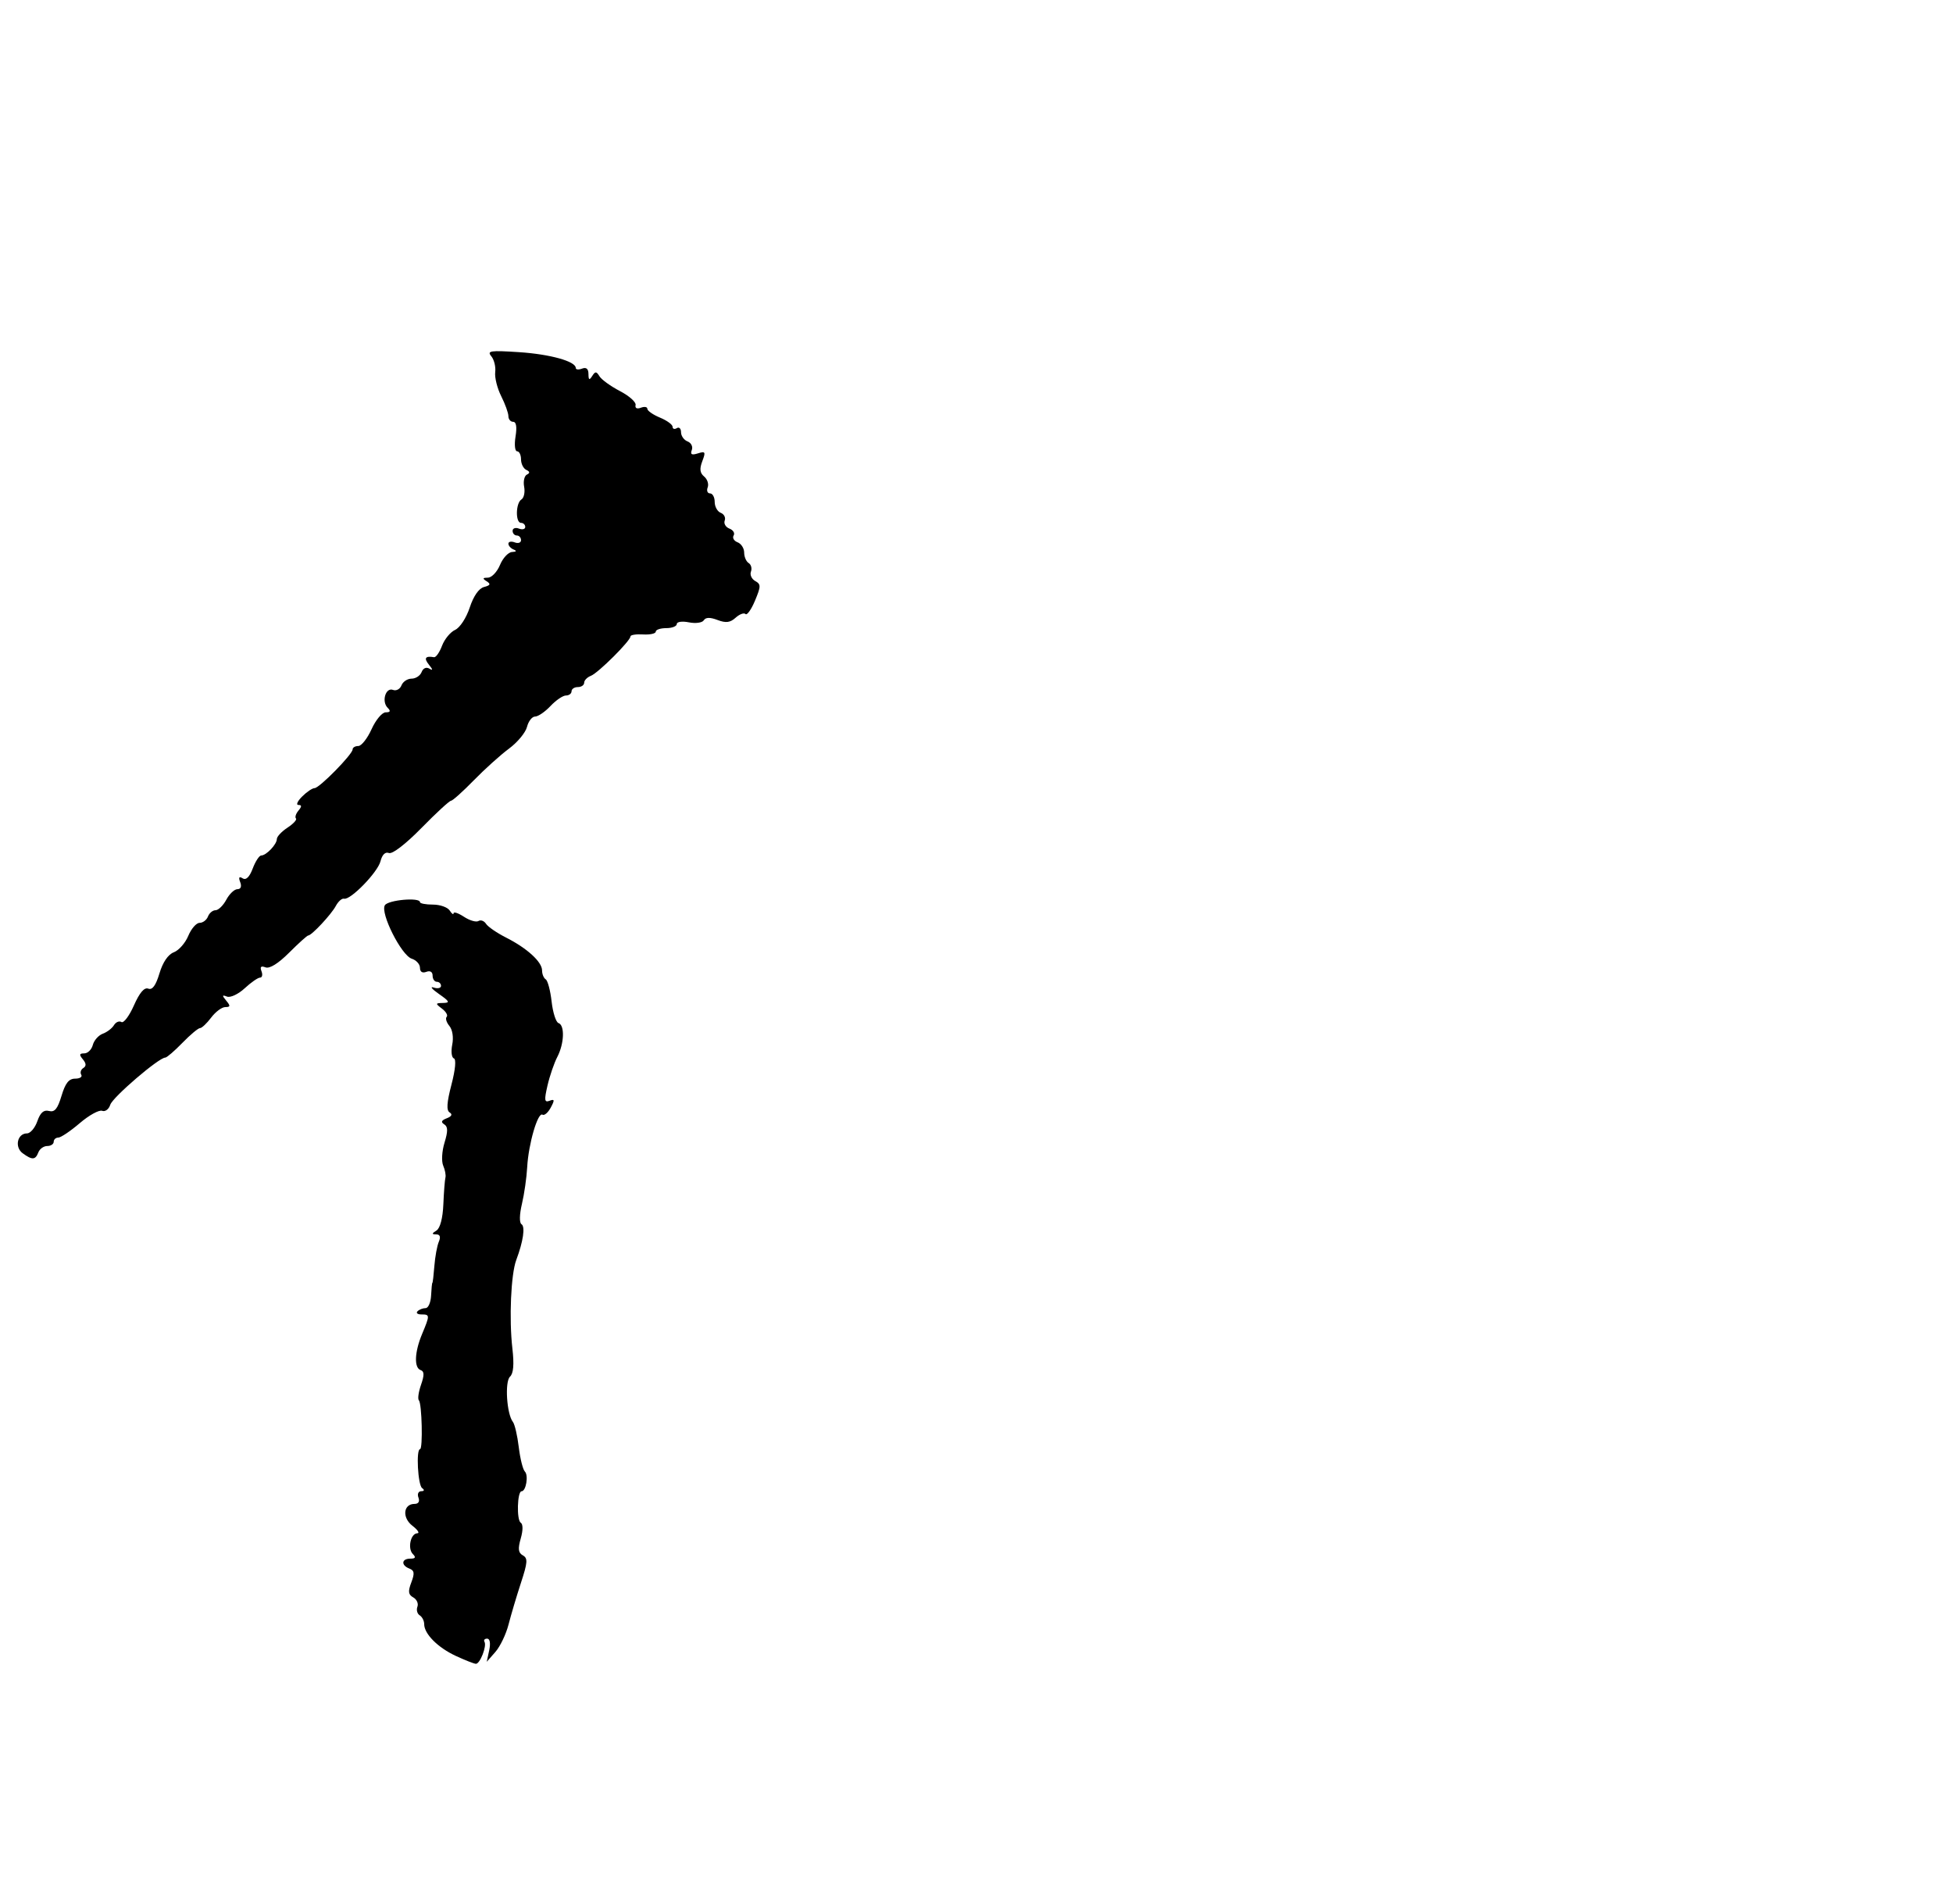 <?xml version="1.0" encoding="UTF-8" standalone="no"?>
<svg
   xmlns:dc="http://purl.org/dc/elements/1.1/"
   xmlns:cc="http://creativecommons.org/ns#"
   xmlns:rdf="http://www.w3.org/1999/02/22-rdf-syntax-ns#"
   xmlns:svg="http://www.w3.org/2000/svg"
   xmlns="http://www.w3.org/2000/svg"
   id="svg8"
   version="1.1"
   viewBox="0 0 541.867 528.108"
   height="1996"
   width="2048">
  <defs
     id="defs2" />
  <g
     transform="translate(0,231.108)"
     id="layer1">
    <path
       id="path3758"
       d="m 126.453,228.273 c -5.007,-2.329 -8.761,-6.106 -8.761,-8.817 0,-0.918 -0.561,-2.017 -1.248,-2.441 -0.686,-0.424 -0.971,-1.493 -0.633,-2.374 0.338,-0.882 -0.175,-2.046 -1.142,-2.586 -1.391,-0.778 -1.505,-1.645 -0.549,-4.161 0.961,-2.527 0.852,-3.314 -0.531,-3.845 -2.367,-0.908 -2.201,-2.754 0.247,-2.754 1.427,0 1.629,-0.357 0.719,-1.267 -1.526,-1.526 -0.631,-5.731 1.228,-5.768 0.728,-0.014 0.116,-0.956 -1.361,-2.092 -2.909,-2.238 -2.531,-6.059 0.599,-6.059 1.078,0 1.493,-0.675 1.08,-1.752 -0.37,-0.964 -0.032,-1.76 0.751,-1.77 0.889,-0.012 0.984,-0.34 0.255,-0.876 -1.171,-0.861 -1.695,-10.787 -0.569,-10.787 0.822,0 0.524,-12.699 -0.317,-13.54 -0.372,-0.372 -0.106,-2.31 0.591,-4.308 0.942,-2.701 0.917,-3.749 -0.095,-4.086 -1.876,-0.625 -1.705,-4.992 0.39,-10.008 2.19,-5.241 2.183,-5.437 -0.195,-5.437 -1.071,0 -1.553,-0.394 -1.071,-0.876 0.482,-0.482 1.489,-0.876 2.239,-0.876 0.75,0 1.438,-1.577 1.53,-3.504 0.092,-1.927 0.252,-3.504 0.356,-3.504 0.104,0 0.352,-2.103 0.551,-4.672 0.199,-2.57 0.753,-5.592 1.229,-6.717 0.579,-1.366 0.341,-2.05 -0.718,-2.062 -1.286,-0.015 -1.273,-0.215 0.068,-1.064 1.024,-0.648 1.752,-3.419 1.914,-7.283 0.144,-3.43 0.404,-6.762 0.577,-7.405 0.173,-0.642 -0.105,-2.134 -0.619,-3.315 -0.518,-1.19 -0.355,-4.033 0.364,-6.377 0.983,-3.203 0.96,-4.439 -0.095,-5.091 -0.978,-0.604 -0.764,-1.102 0.716,-1.67 1.368,-0.525 1.652,-1.092 0.806,-1.615 -0.941,-0.581 -0.802,-2.729 0.497,-7.718 1.091,-4.187 1.354,-7.062 0.667,-7.291 -0.624,-0.208 -0.826,-1.917 -0.45,-3.797 0.403,-2.016 0.076,-4.151 -0.796,-5.203 -0.814,-0.981 -1.15,-2.113 -0.748,-2.516 0.403,-0.403 -0.179,-1.425 -1.294,-2.271 -1.891,-1.436 -1.87,-1.541 0.31,-1.583 1.982,-0.038 1.805,-0.417 -1.168,-2.497 -1.927,-1.348 -2.584,-2.15 -1.46,-1.781 1.124,0.369 2.044,0.161 2.044,-0.461 -5e-5,-0.622 -0.526,-1.131 -1.168,-1.131 -0.642,0 -1.168,-0.772 -1.168,-1.715 0,-1.045 -0.685,-1.453 -1.752,-1.043 -1.09,0.418 -1.752,-0.007 -1.752,-1.126 0,-0.989 -1.026,-2.124 -2.28,-2.522 -2.883,-0.915 -8.81,-12.707 -7.457,-14.836 0.939,-1.477 9.739,-2.249 9.738,-0.854 -4.3e-4,0.375 1.622,0.681 3.606,0.681 1.984,0 4.078,0.745 4.654,1.655 0.576,0.91 1.056,1.248 1.065,0.752 0.01,-0.497 1.309,-0.057 2.887,0.977 1.578,1.034 3.385,1.561 4.017,1.17 0.631,-0.39 1.574,-0.041 2.096,0.775 0.521,0.817 3.026,2.536 5.565,3.821 5.836,2.953 9.984,6.741 9.984,9.118 0,1.013 0.456,2.123 1.013,2.467 0.557,0.344 1.294,3.118 1.637,6.163 0.343,3.045 1.201,5.729 1.907,5.965 1.781,0.594 1.604,5.678 -0.326,9.397 -0.885,1.705 -2.113,5.285 -2.729,7.955 -0.937,4.065 -0.843,4.748 0.577,4.203 1.404,-0.539 1.461,-0.212 0.334,1.895 -0.749,1.4 -1.784,2.286 -2.299,1.968 -1.288,-0.796 -3.893,8.138 -4.237,14.53 -0.156,2.891 -0.814,7.493 -1.462,10.228 -0.69,2.909 -0.743,5.24 -0.129,5.62 1.092,0.675 0.496,4.766 -1.446,9.935 -1.477,3.932 -2.02,16.327 -1.075,24.537 0.513,4.453 0.304,6.933 -0.66,7.833 -1.49,1.391 -0.918,10.346 0.801,12.546 0.515,0.659 1.248,3.803 1.63,6.986 0.382,3.184 1.143,6.237 1.692,6.785 1.063,1.063 0.328,5.471 -0.913,5.475 -1.197,0.003 -1.414,7.981 -0.236,8.709 0.655,0.405 0.657,2.128 0.003,4.405 -0.821,2.862 -0.683,3.958 0.589,4.669 1.414,0.791 1.334,1.93 -0.535,7.634 -1.208,3.687 -2.755,8.888 -3.439,11.558 -0.683,2.67 -2.323,6.086 -3.644,7.593 l -2.402,2.739 0.688,-3.212 c 0.416,-1.943 0.19,-3.212 -0.572,-3.212 -0.693,0 -1.027,0.394 -0.743,0.876 0.696,1.183 -1.239,6.139 -2.384,6.107 -0.502,-0.014 -3.016,-1.004 -5.586,-2.199 z M 6.299,88.836 c -2.322,-1.698 -1.496,-5.518 1.194,-5.518 0.928,0 2.218,-1.52 2.865,-3.377 0.835,-2.395 1.775,-3.22 3.234,-2.839 1.574,0.411 2.392,-0.58 3.481,-4.216 1.055,-3.52 2.037,-4.754 3.783,-4.754 1.297,0 2.056,-0.489 1.686,-1.087 -0.37,-0.598 -0.112,-1.433 0.572,-1.856 0.865,-0.535 0.827,-1.271 -0.124,-2.417 -1.075,-1.295 -0.991,-1.648 0.391,-1.648 0.967,0 2.033,-1.049 2.368,-2.33 0.335,-1.282 1.579,-2.688 2.764,-3.124 1.185,-0.437 2.582,-1.502 3.103,-2.367 0.521,-0.865 1.454,-1.26 2.072,-0.878 0.618,0.382 2.178,-1.687 3.465,-4.599 1.573,-3.555 2.881,-5.086 3.985,-4.662 1.139,0.437 2.093,-0.868 3.106,-4.25 0.923,-3.082 2.391,-5.233 3.982,-5.838 1.386,-0.527 3.191,-2.579 4.012,-4.56 0.821,-1.981 2.233,-3.603 3.139,-3.603 0.906,0 1.95,-0.788 2.319,-1.752 0.37,-0.964 1.316,-1.752 2.102,-1.752 0.786,0 2.133,-1.314 2.993,-2.92 0.86,-1.606 2.246,-2.92 3.081,-2.92 0.936,0 1.232,-0.745 0.772,-1.944 -0.516,-1.345 -0.306,-1.672 0.682,-1.061 0.939,0.58 1.895,-0.355 2.791,-2.729 0.75,-1.986 1.811,-3.611 2.358,-3.611 1.397,0 4.333,-3.091 4.333,-4.562 0,-0.674 1.331,-2.096 2.957,-3.162 1.626,-1.066 2.682,-2.212 2.346,-2.548 -0.336,-0.336 -0.025,-1.316 0.691,-2.178 0.957,-1.153 0.954,-1.568 -0.01,-1.568 -0.721,0 -0.26,-1.051 1.025,-2.336 1.285,-1.285 2.842,-2.336 3.461,-2.336 1.33,0 10.556,-9.394 10.556,-10.748 0,-0.513 0.709,-0.933 1.575,-0.933 0.866,0 2.523,-2.103 3.682,-4.672 1.159,-2.57 2.921,-4.672 3.915,-4.672 1.299,0 1.452,-0.357 0.542,-1.267 -1.746,-1.746 -0.547,-5.737 1.489,-4.956 0.895,0.343 1.951,-0.219 2.346,-1.249 0.395,-1.03 1.658,-1.873 2.805,-1.873 1.147,0 2.402,-0.822 2.787,-1.826 0.42,-1.093 1.29,-1.472 2.169,-0.944 1.013,0.609 0.971,0.27 -0.135,-1.094 -1.479,-1.823 -1.019,-2.506 1.401,-2.085 0.531,0.093 1.533,-1.332 2.225,-3.167 0.692,-1.834 2.326,-3.819 3.631,-4.41 1.329,-0.602 3.111,-3.323 4.054,-6.187 1.057,-3.211 2.533,-5.335 3.971,-5.711 1.759,-0.46 1.928,-0.827 0.73,-1.587 -1.22,-0.773 -1.145,-0.992 0.344,-1.006 1.046,-0.009 2.556,-1.595 3.354,-3.522 0.798,-1.927 2.308,-3.546 3.354,-3.597 1.211,-0.059 1.371,-0.306 0.442,-0.681 -0.803,-0.324 -1.46,-1.055 -1.46,-1.623 0,-0.569 0.788,-0.732 1.752,-0.362 0.964,0.37 1.752,0.091 1.752,-0.621 0,-0.711 -0.526,-1.293 -1.168,-1.293 -0.642,0 -1.168,-0.582 -1.168,-1.293 0,-0.711 0.788,-0.991 1.752,-0.621 0.964,0.37 1.752,0.163 1.752,-0.459 0,-0.622 -0.526,-1.131 -1.168,-1.131 -1.584,0 -1.49,-5.503 0.11,-6.492 0.703,-0.434 1.042,-2.024 0.754,-3.532 -0.288,-1.508 0.056,-3.024 0.766,-3.367 0.893,-0.432 0.84,-0.835 -0.17,-1.306 -0.803,-0.375 -1.46,-1.689 -1.46,-2.92 -3e-5,-1.231 -0.493,-2.239 -1.095,-2.239 -0.602,0 -0.796,-1.84 -0.431,-4.088 0.431,-2.653 0.2,-4.088 -0.657,-4.088 -0.727,0 -1.321,-0.708 -1.321,-1.573 0,-0.865 -0.9,-3.362 -2,-5.548 -1.1,-2.187 -1.847,-5.186 -1.66,-6.666 0.187,-1.48 -0.304,-3.466 -1.091,-4.414 -1.247,-1.502 -0.26,-1.647 7.679,-1.126 8.654,0.568 15.762,2.548 15.762,4.389 0,0.465 0.788,0.544 1.752,0.174 1.167,-0.448 1.758,0.052 1.77,1.497 0.014,1.679 0.247,1.807 1.032,0.569 0.852,-1.345 1.175,-1.335 2.026,0.069 0.557,0.918 3.115,2.765 5.685,4.104 2.57,1.339 4.519,3.081 4.333,3.871 -0.205,0.865 0.376,1.161 1.46,0.745 0.99,-0.38 1.8,-0.245 1.8,0.299 0,0.544 1.577,1.643 3.504,2.441 1.927,0.798 3.504,1.944 3.504,2.547 0,0.602 0.526,0.77 1.168,0.373 0.642,-0.397 1.168,0.114 1.168,1.136 0,1.022 0.819,2.172 1.819,2.556 1.001,0.384 1.53,1.453 1.175,2.376 -0.475,1.238 -0.033,1.484 1.686,0.938 2.074,-0.658 2.208,-0.419 1.224,2.169 -0.812,2.136 -0.676,3.266 0.513,4.253 0.891,0.739 1.332,2.094 0.98,3.011 -0.352,0.917 -0.058,1.667 0.653,1.667 0.711,0 1.293,1.068 1.293,2.373 0,1.305 0.755,2.663 1.678,3.017 0.923,0.354 1.419,1.321 1.101,2.149 -0.318,0.828 0.275,1.832 1.316,2.231 1.041,0.4 1.564,1.26 1.161,1.911 -0.403,0.652 0.09,1.5 1.094,1.885 1.004,0.385 1.826,1.665 1.826,2.843 0,1.178 0.561,2.489 1.248,2.913 0.686,0.424 0.971,1.493 0.633,2.374 -0.338,0.882 0.195,2.056 1.184,2.61 1.617,0.905 1.61,1.46 -0.064,5.467 -1.025,2.453 -2.208,4.115 -2.629,3.694 -0.421,-0.421 -1.655,0.039 -2.742,1.022 -1.509,1.366 -2.694,1.515 -5.018,0.631 -2.078,-0.79 -3.285,-0.763 -3.809,0.084 -0.424,0.686 -2.27,0.941 -4.13,0.569 -1.865,-0.373 -3.363,-0.165 -3.363,0.466 0,0.626 -1.314,1.139 -2.92,1.139 -1.606,0 -2.92,0.441 -2.92,0.98 0,0.539 -1.577,0.886 -3.504,0.772 -1.927,-0.115 -3.504,0.127 -3.504,0.537 0,1.234 -8.961,10.163 -10.975,10.936 -1.031,0.395 -1.874,1.261 -1.874,1.924 0,0.663 -0.788,1.205 -1.752,1.205 -0.964,0 -1.752,0.526 -1.752,1.168 0,0.642 -0.697,1.168 -1.549,1.168 -0.852,0 -2.783,1.314 -4.292,2.92 -1.509,1.606 -3.43,2.92 -4.27,2.92 -0.839,0 -1.85,1.291 -2.246,2.868 -0.396,1.578 -2.64,4.288 -4.987,6.023 -2.347,1.735 -6.752,5.701 -9.789,8.813 -3.037,3.112 -5.878,5.658 -6.314,5.658 -0.435,0 -4.126,3.401 -8.201,7.557 -4.38,4.467 -8.068,7.304 -9.02,6.939 -1.015,-0.389 -1.879,0.452 -2.336,2.275 -0.773,3.078 -8.356,10.87 -10.122,10.399 -0.578,-0.154 -1.605,0.754 -2.282,2.018 -1.267,2.367 -6.709,8.191 -7.653,8.191 -0.292,0 -2.674,2.143 -5.294,4.763 -3.012,3.012 -5.421,4.51 -6.555,4.075 -1.255,-0.482 -1.589,-0.159 -1.114,1.078 0.373,0.971 0.195,1.765 -0.394,1.765 -0.589,0 -2.51,1.333 -4.268,2.962 -1.758,1.629 -3.962,2.669 -4.898,2.309 -1.401,-0.537 -1.44,-0.338 -0.225,1.126 1.209,1.457 1.163,1.779 -0.255,1.779 -0.952,0 -2.718,1.314 -3.925,2.92 -1.206,1.606 -2.603,2.92 -3.104,2.92 -0.501,0 -2.698,1.84 -4.882,4.088 -2.184,2.249 -4.321,4.088 -4.75,4.088 -1.779,0 -14.592,10.985 -15.257,13.081 -0.397,1.25 -1.411,2.009 -2.253,1.686 -0.842,-0.323 -3.638,1.216 -6.213,3.42 -2.575,2.204 -5.255,4.007 -5.956,4.007 -0.701,0 -1.274,0.526 -1.274,1.168 0,0.642 -0.805,1.168 -1.789,1.168 -0.984,0 -2.091,0.788 -2.461,1.752 -0.822,2.141 -1.707,2.194 -4.351,0.261 z"
       style="fill:#000000;stroke-width:1.168" />
  </g>
</svg>
